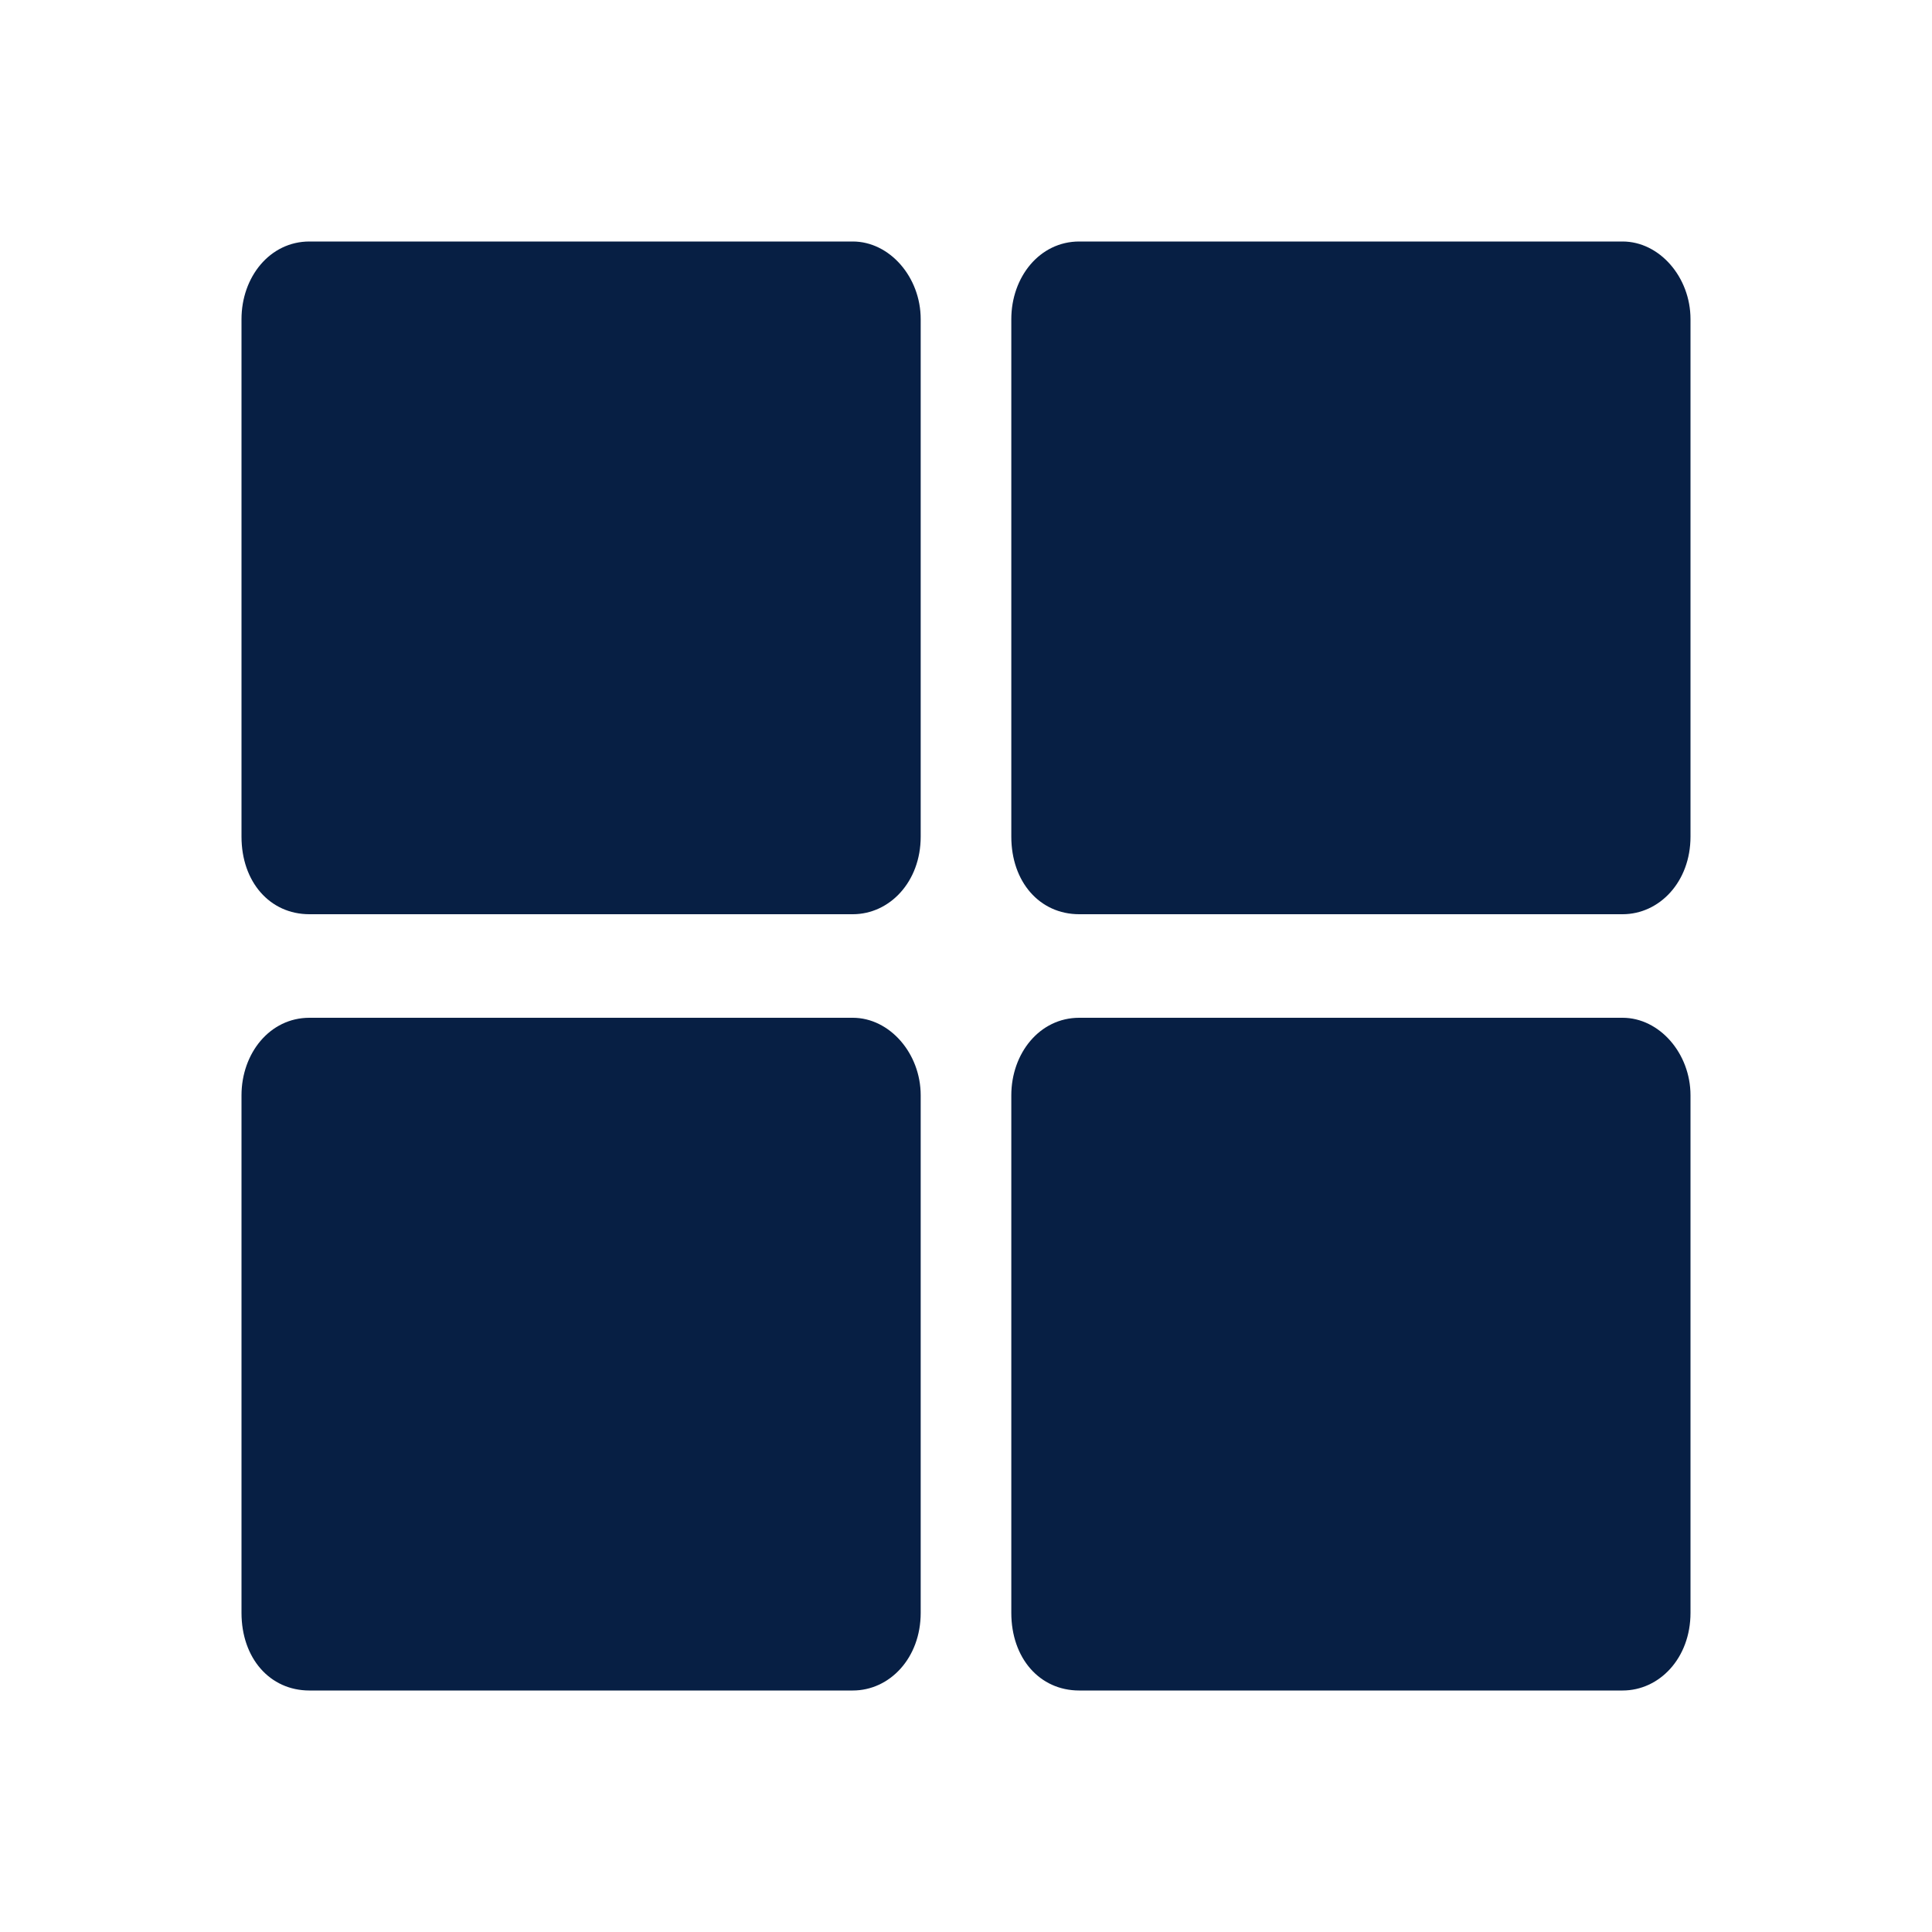 <svg width="20" height="20" viewBox="0 0 20 20" fill="none" xmlns="http://www.w3.org/2000/svg">
<path d="M11.172 2.5C10.762 2.5 10.469 2.868 10.469 3.304V8.661C10.469 9.129 10.762 9.464 11.172 9.464H16.797C17.178 9.464 17.5 9.129 17.5 8.661V3.304C17.5 2.868 17.178 2.5 16.797 2.5H11.172ZM8.828 2.5H3.203C2.793 2.5 2.5 2.868 2.5 3.304V8.661C2.5 9.129 2.793 9.464 3.203 9.464H8.828C9.209 9.464 9.531 9.129 9.531 8.661V3.304C9.531 2.868 9.209 2.5 8.828 2.5ZM2.5 11.339V16.696C2.5 17.165 2.793 17.5 3.203 17.5H8.828C9.209 17.5 9.531 17.165 9.531 16.696V11.339C9.531 10.904 9.209 10.536 8.828 10.536H3.203C2.793 10.536 2.5 10.904 2.5 11.339ZM11.172 17.5H16.797C17.178 17.5 17.5 17.165 17.5 16.696V11.339C17.5 10.904 17.178 10.536 16.797 10.536H11.172C10.762 10.536 10.469 10.904 10.469 11.339V16.696C10.469 17.165 10.762 17.5 11.172 17.5Z" fill="#071F44"/>
</svg>
